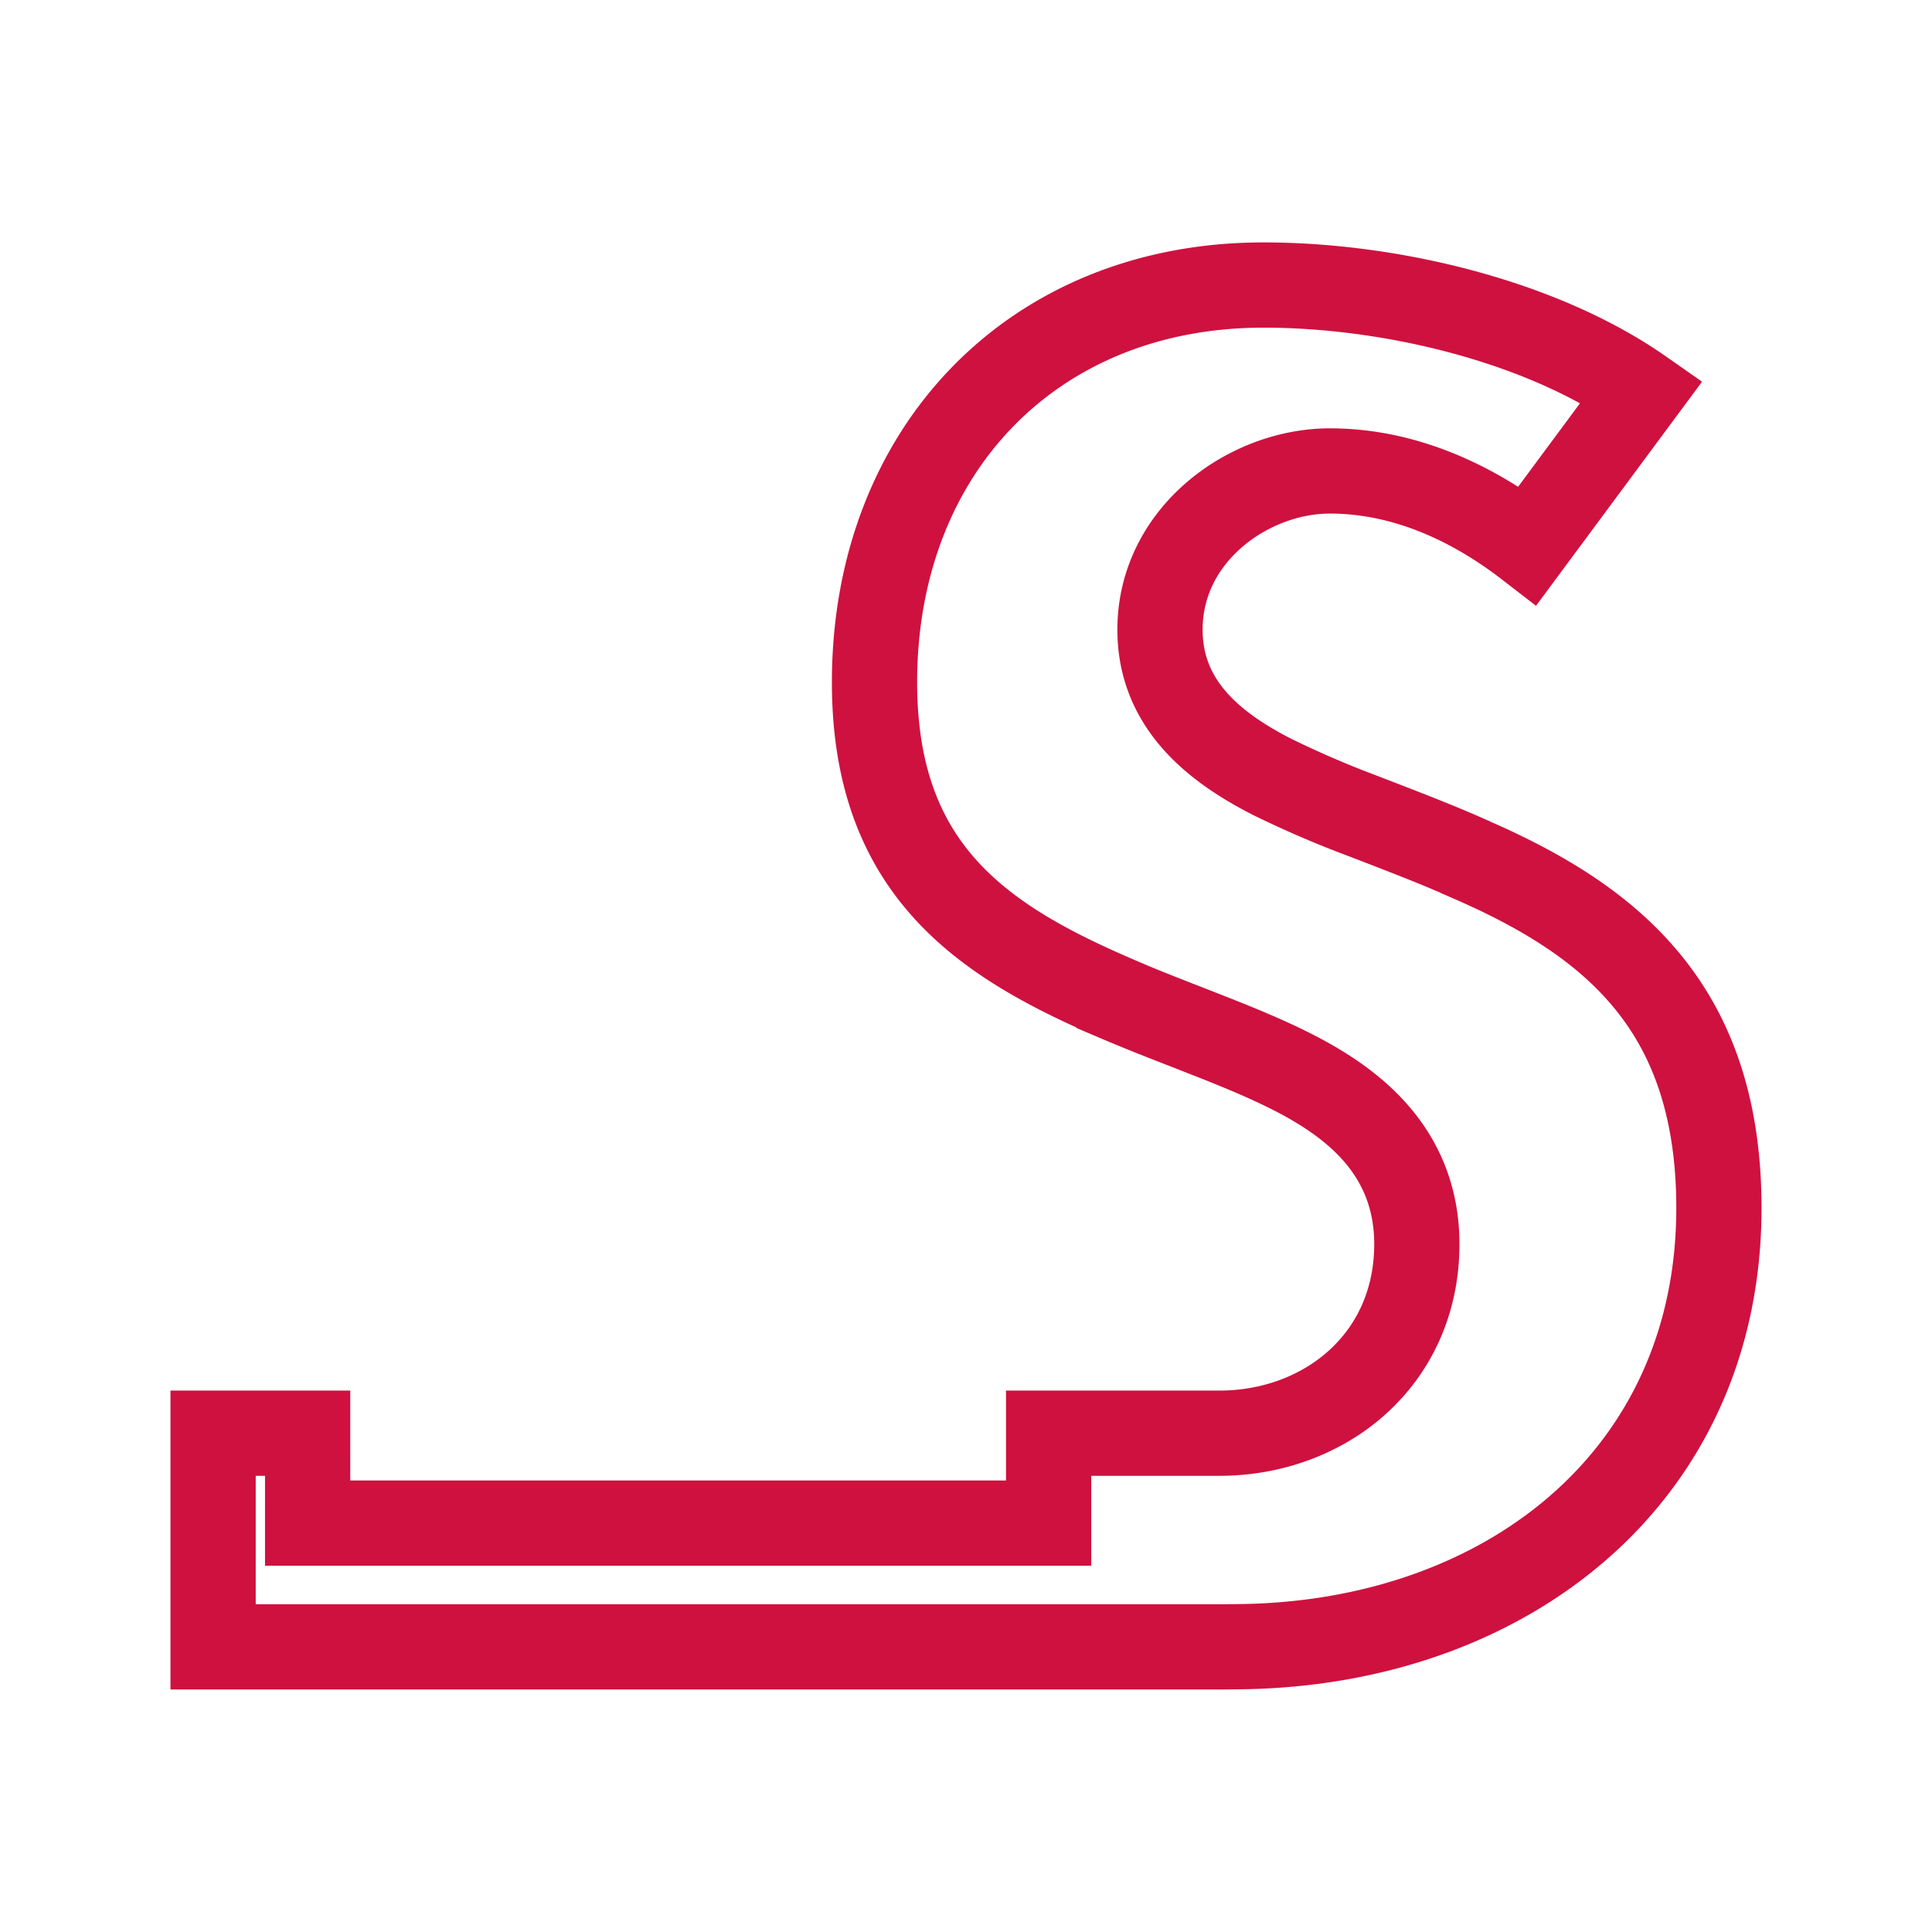 <svg xmlns="http://www.w3.org/2000/svg" width="17" height="17" fill="none"><path stroke="#CF113F" stroke-width=".75" d="M9.853 8.8c.202.086.4.163.598.24l.27.106c.281.112.563.231.812.373.248.142.483.319.656.555.179.244.278.533.278.873 0 1.018-.81 1.664-1.738 1.664H9.227V13.402h-6.52V12.611h-.832v1.88h8.884l.182-.002c2.315-.039 4.184-1.496 4.184-3.86 0-.952-.277-1.588-.673-2.046-.404-.469-.957-.782-1.56-1.041l-.002-.002c-.25-.11-.502-.207-.752-.304l-.13-.05a8.932 8.932 0 0 1-.824-.355c-.486-.25-.977-.625-.977-1.29 0-.838.78-1.397 1.495-1.397.66 0 1.258.284 1.74.656l1.004-1.355c-.897-.628-2.23-.937-3.328-.937-2.024 0-3.423 1.454-3.423 3.496 0 .874.267 1.438.645 1.845.39.42.925.699 1.513.95Z"/></svg>